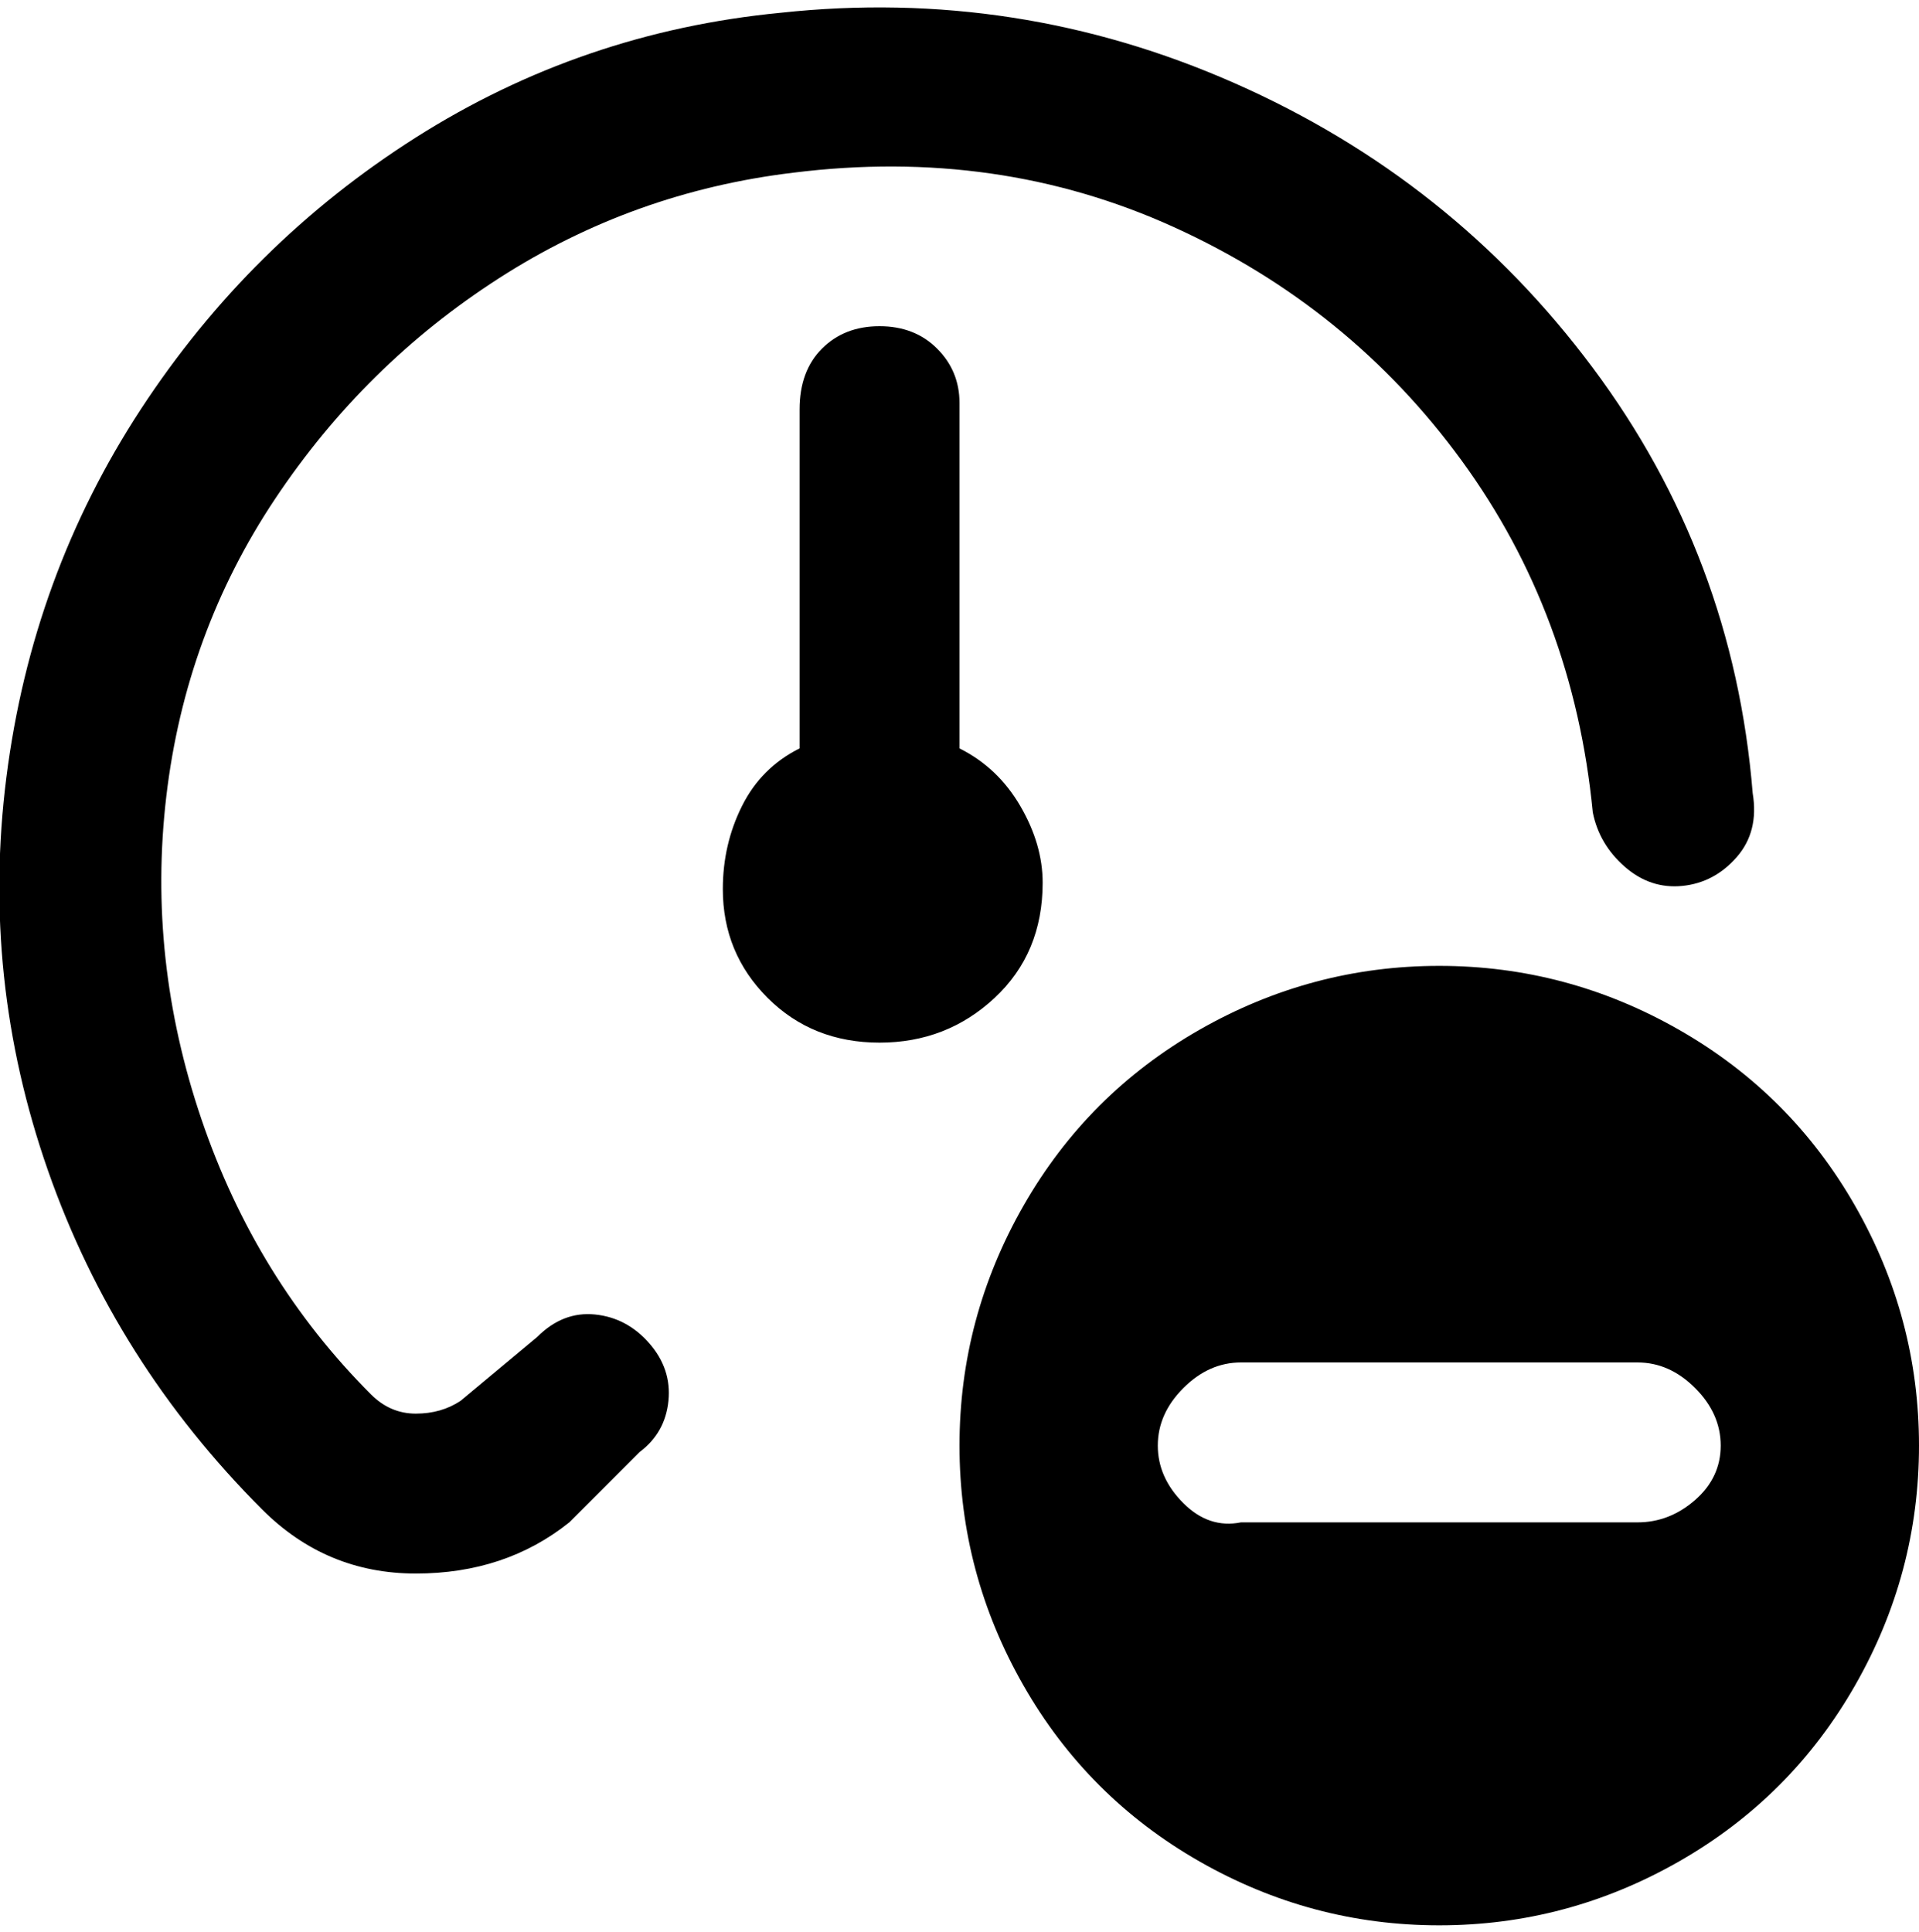 <svg viewBox="0 0 300 302.001" xmlns="http://www.w3.org/2000/svg"><path d="M225 151q-20 0-37.5 10T160 188.5Q150 206 150 226t10 37.5q10 17.5 27.5 27.5t37.5 10q20 0 37.5-10t27.5-27.5q10-17.5 10-37.5t-10-37.5Q280 171 262.5 161T225 151zm31 87h-62q-5 1-9-3t-4-9q0-5 4-9t9-4h62q5 0 9 4t4 9q0 5-4 8.5t-9 3.5zm-93-100q0-6-3.5-12t-9.5-9V63q0-5-3.5-8.5t-9-3.5q-5.5 0-9 3.5T125 64v53q-6 3-9 9t-3 13q0 10 7 17t17.5 7q10.5 0 18-7t7.5-18zm-79 71l-12 10q-3 2-7 2t-7-3q-18-18-26.5-43T26 124.5Q29 99 43 78t35-34.5Q99 30 124 27q32-4 59.5 8.5t45 36.5Q246 96 249 127q1 5 5 8.5t9 3q5-.5 8.5-4.5t2.5-10q-3-37-25-66.5T193 13Q159-2 122 2 91 5 65 21.5T22 64Q5 90 1 121.5T7.5 183Q18 213 41 236q10 10 24 10t24-8l11-11q4-3 4.5-8t-3-9q-3.5-4-8.5-4.5t-9 3.5z"/></svg>